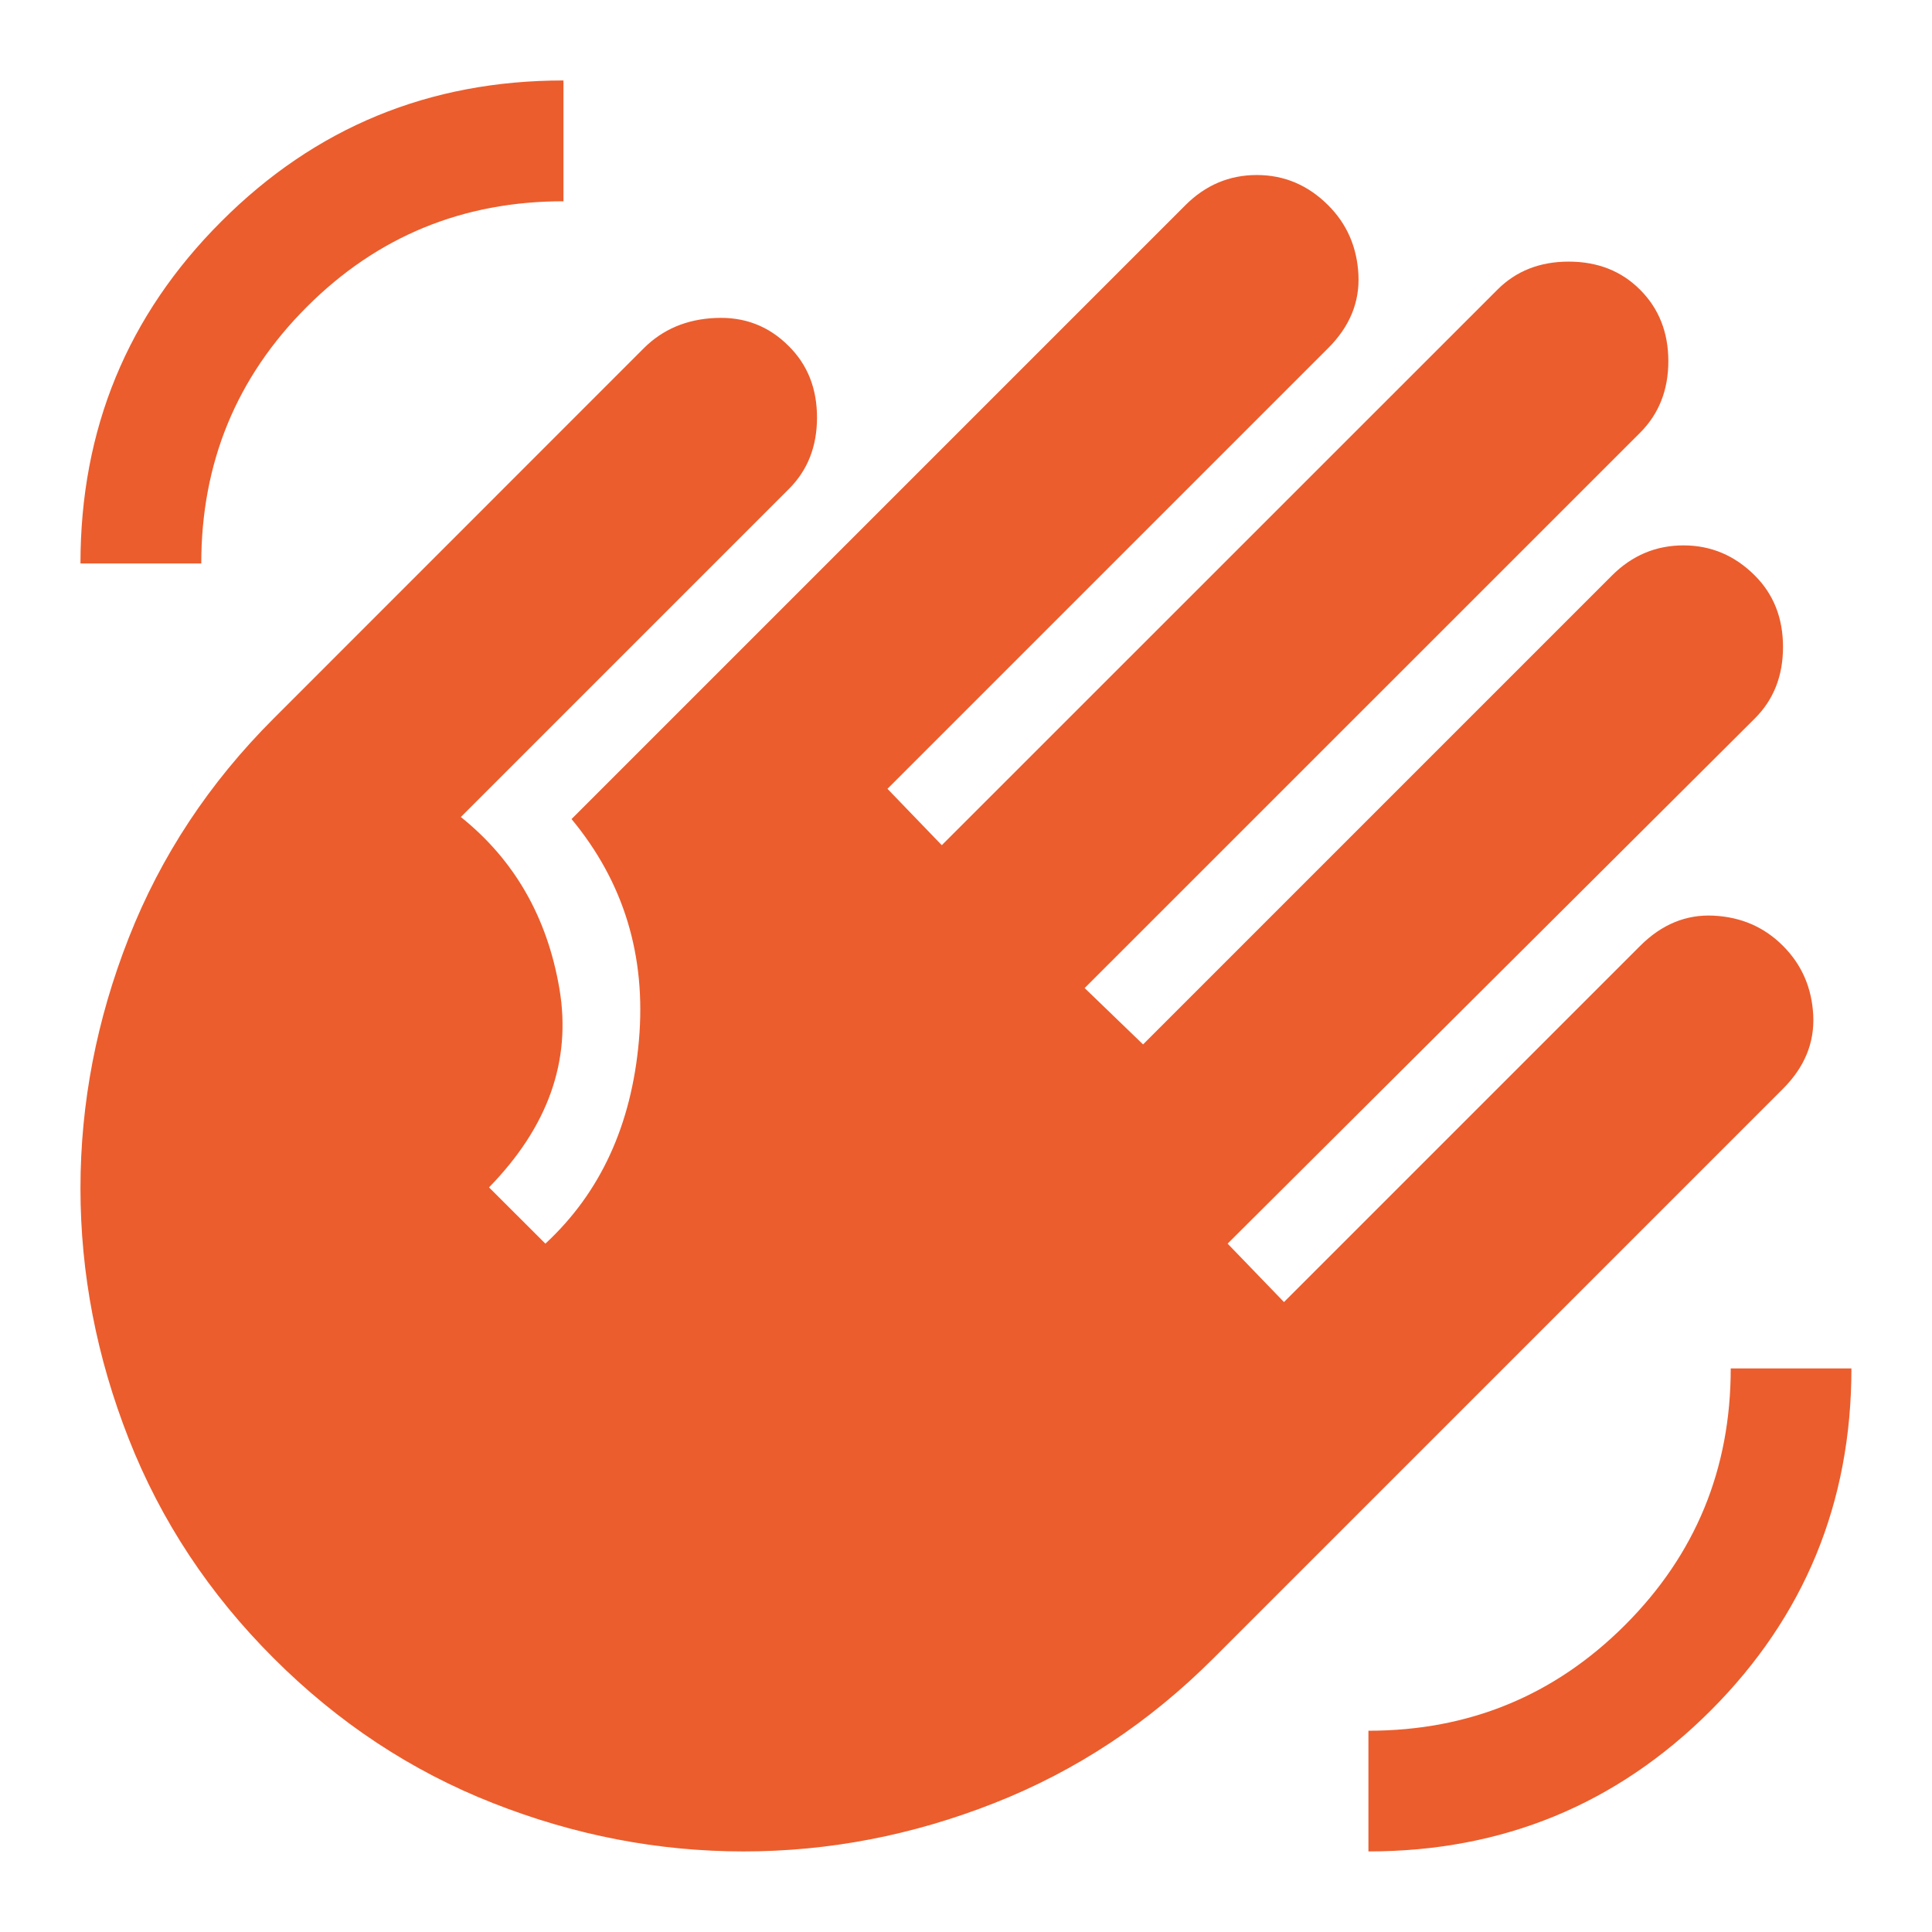 <svg width="17" height="17" viewBox="0 0 17 17" fill="none" xmlns="http://www.w3.org/2000/svg">
<path d="M12.041 16.291V15.229C12.927 15.229 13.679 14.919 14.299 14.299C14.919 13.679 15.229 12.927 15.229 12.041H16.291C16.291 13.222 15.878 14.225 15.052 15.052C14.225 15.878 13.222 16.291 12.041 16.291ZM0.708 4.958C0.708 3.777 1.121 2.774 1.948 1.948C2.774 1.121 3.777 0.708 4.958 0.708V1.771C4.073 1.771 3.32 2.08 2.7 2.7C2.08 3.32 1.771 4.073 1.771 4.958H0.708ZM2.408 14.591C1.841 14.025 1.416 13.381 1.133 12.661C0.85 11.941 0.708 11.206 0.708 10.456C0.708 9.707 0.85 8.972 1.133 8.252C1.416 7.532 1.841 6.888 2.408 6.322L5.666 3.063C5.832 2.898 6.041 2.809 6.295 2.798C6.549 2.786 6.764 2.868 6.941 3.046C7.107 3.211 7.189 3.42 7.189 3.674C7.189 3.928 7.107 4.138 6.941 4.303L4.055 7.189C4.527 7.567 4.816 8.072 4.923 8.703C5.029 9.335 4.822 9.916 4.303 10.448L4.799 10.943C5.283 10.495 5.557 9.899 5.622 9.155C5.687 8.411 5.489 7.762 5.029 7.207L10.43 1.806C10.607 1.629 10.816 1.54 11.059 1.54C11.3 1.54 11.51 1.629 11.687 1.806C11.852 1.971 11.941 2.175 11.953 2.417C11.965 2.659 11.876 2.874 11.687 3.063L7.809 6.941L8.287 7.437L13.175 2.55C13.34 2.384 13.55 2.302 13.803 2.302C14.057 2.302 14.267 2.384 14.432 2.55C14.597 2.715 14.68 2.925 14.68 3.178C14.68 3.432 14.597 3.642 14.432 3.807L9.544 8.694L10.058 9.19L14.184 5.064C14.361 4.887 14.571 4.799 14.813 4.799C15.055 4.799 15.264 4.887 15.441 5.064C15.607 5.23 15.689 5.439 15.689 5.693C15.689 5.947 15.607 6.156 15.441 6.322L10.802 10.943L11.298 11.457L14.432 8.323C14.621 8.134 14.836 8.045 15.078 8.057C15.32 8.069 15.524 8.157 15.689 8.323C15.854 8.488 15.943 8.692 15.955 8.934C15.967 9.176 15.878 9.391 15.689 9.58L10.678 14.591C10.111 15.158 9.468 15.583 8.748 15.866C8.027 16.15 7.293 16.291 6.543 16.291C5.793 16.291 5.058 16.15 4.338 15.866C3.618 15.583 2.975 15.158 2.408 14.591Z" fill="#EB5D2D"/>
</svg>
